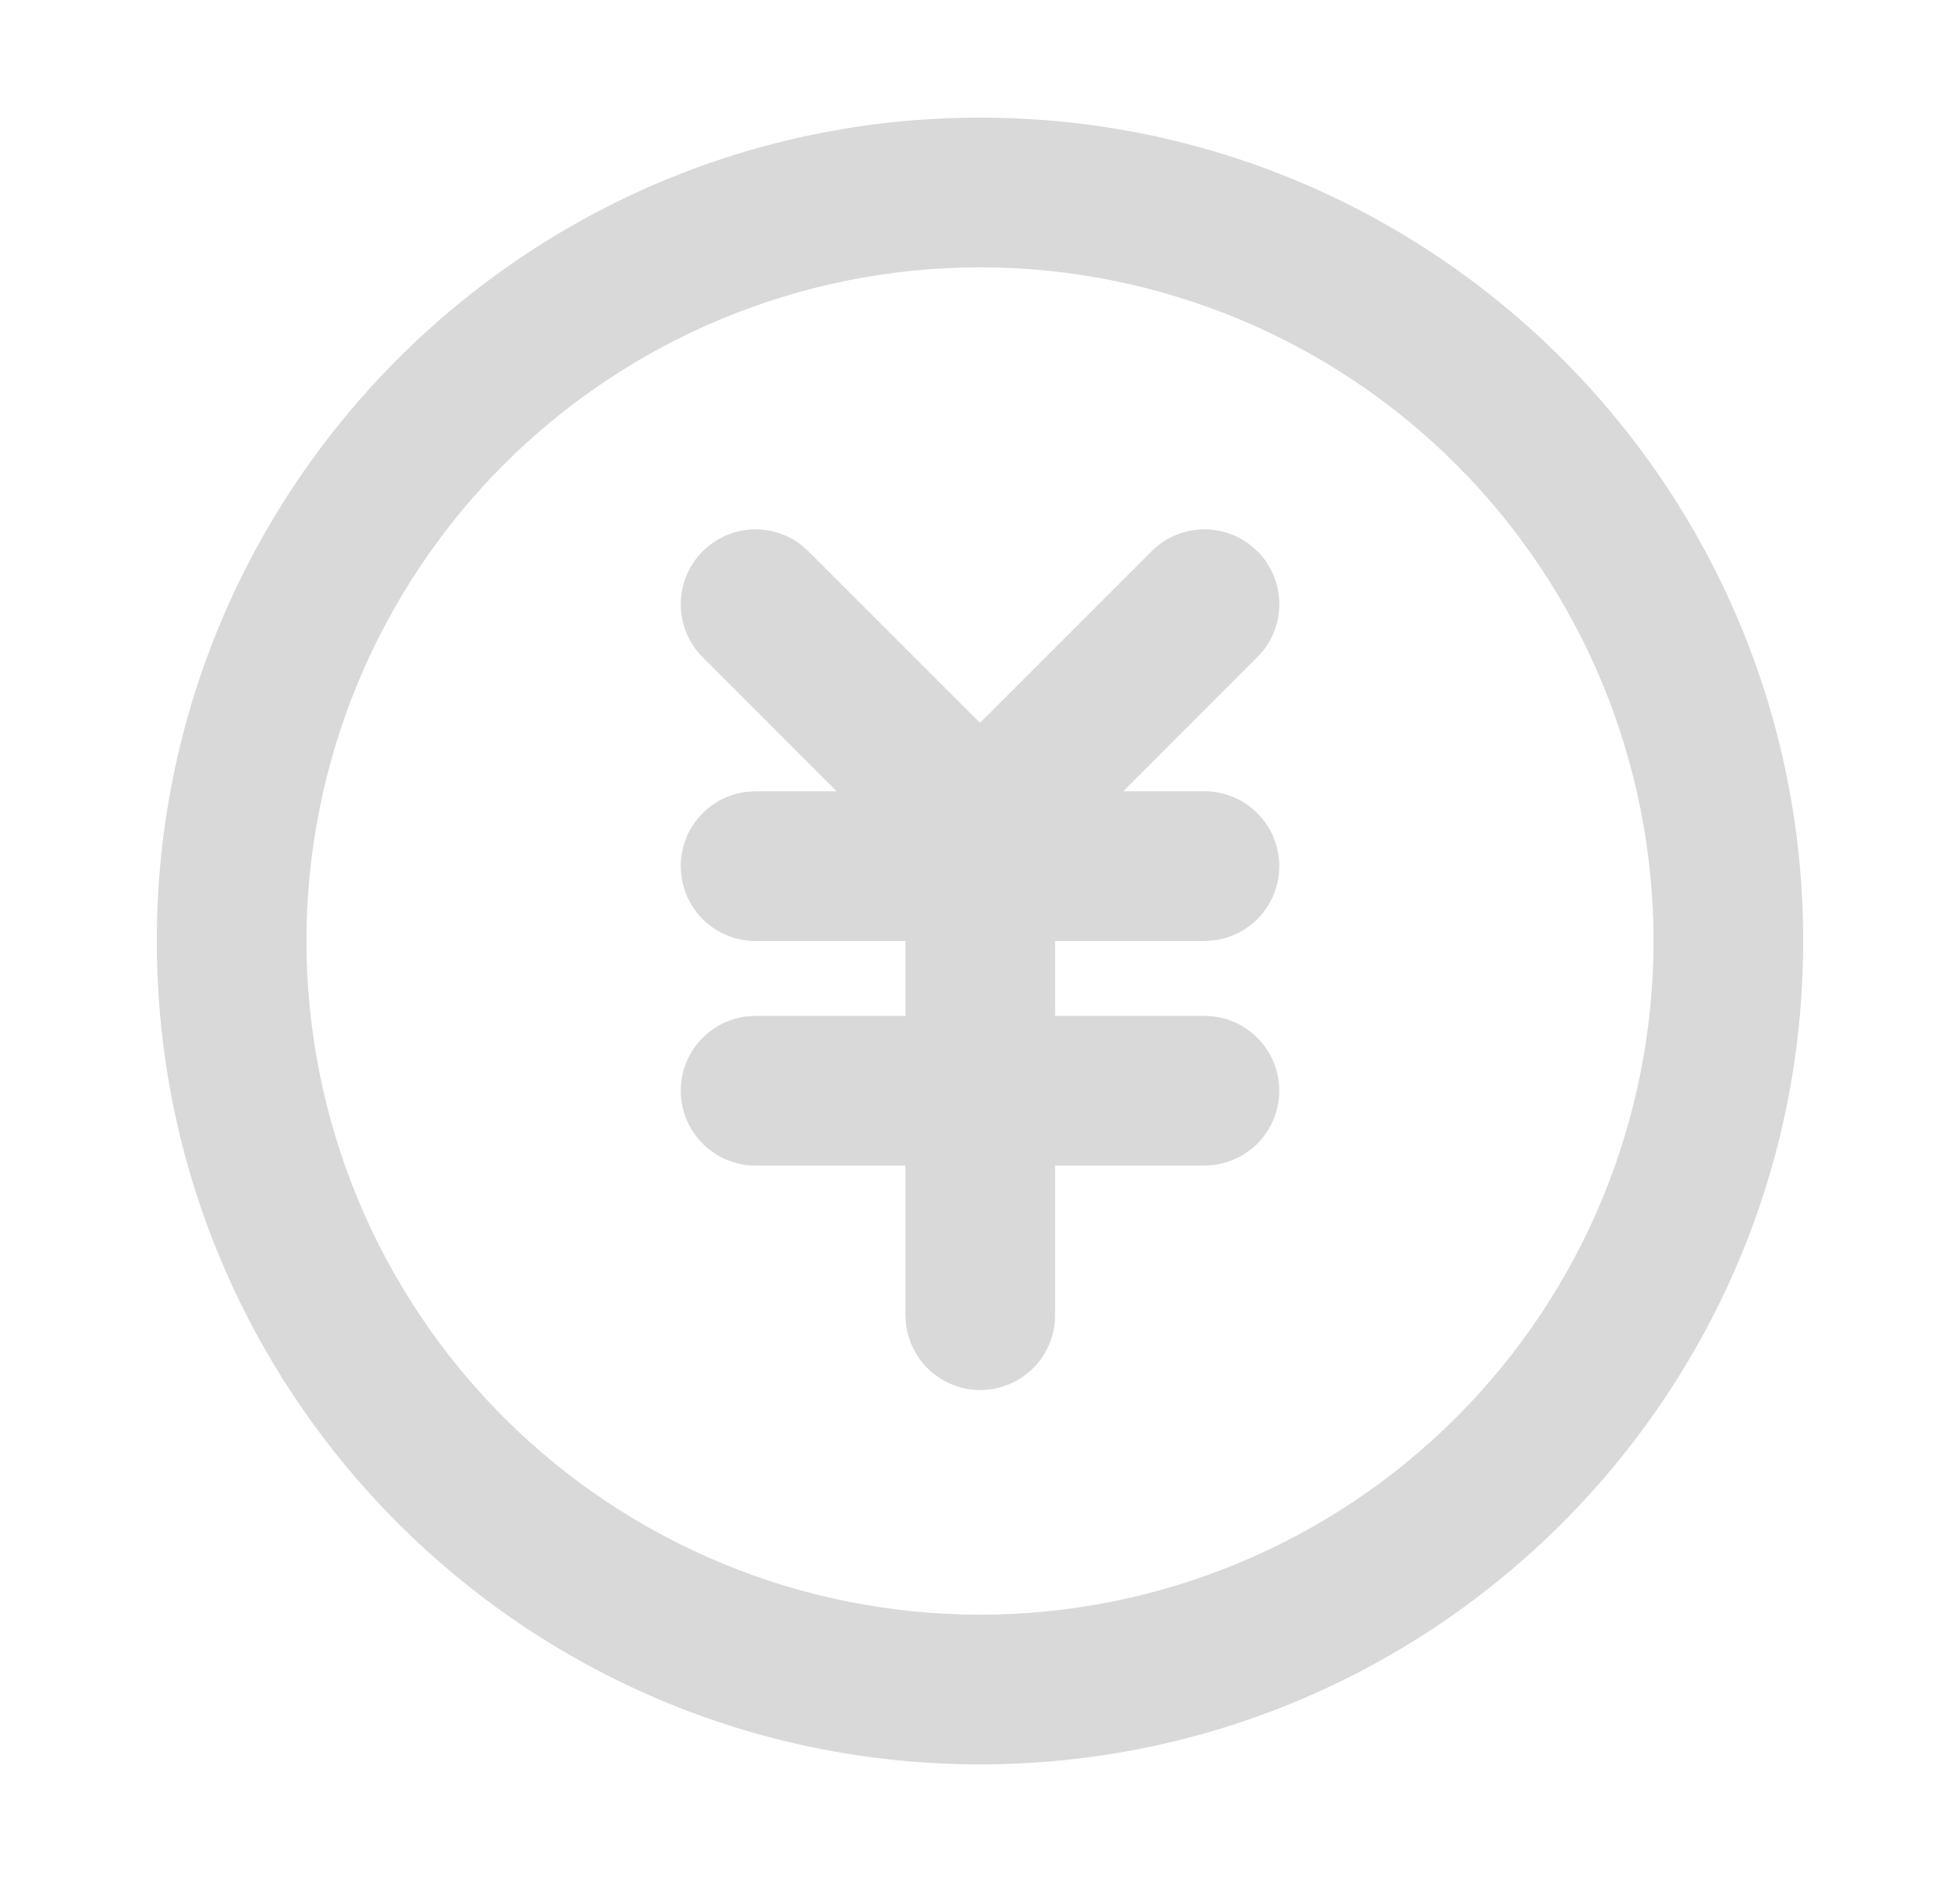 <svg width="25" height="24" viewBox="0 0 25 24" fill="none" xmlns="http://www.w3.org/2000/svg">
<path d="M12.5 1.5C18.299 1.5 23 6.201 23 12C23 17.799 18.299 22.5 12.5 22.5C6.701 22.5 2 17.799 2 12C2 6.201 6.701 1.5 12.5 1.5ZM12.5 3.409C11.372 3.409 10.255 3.631 9.212 4.063C8.17 4.495 7.223 5.128 6.425 5.925C5.628 6.723 4.995 7.67 4.563 8.713C4.131 9.755 3.909 10.872 3.909 12C3.909 13.128 4.131 14.245 4.563 15.288C4.995 16.33 5.628 17.277 6.425 18.075C7.223 18.873 8.17 19.505 9.212 19.937C10.255 20.369 11.372 20.591 12.5 20.591C14.778 20.591 16.964 19.686 18.575 18.075C20.186 16.464 21.091 14.279 21.091 12C21.091 9.722 20.186 7.537 18.575 5.925C16.964 4.314 14.778 3.409 12.5 3.409ZM10.222 6.951L10.311 7.03L12.5 9.218L14.689 7.03C14.853 6.865 15.072 6.767 15.304 6.752C15.536 6.738 15.765 6.808 15.949 6.951L16.038 7.03C16.203 7.194 16.302 7.413 16.316 7.645C16.331 7.877 16.26 8.106 16.118 8.29L16.038 8.38L14.327 10.091H15.364C15.607 10.091 15.841 10.184 16.018 10.351C16.195 10.518 16.301 10.747 16.316 10.99C16.33 11.232 16.251 11.472 16.095 11.658C15.938 11.845 15.717 11.965 15.475 11.993L15.364 12H13.458V12.955H15.364C15.607 12.955 15.841 13.048 16.018 13.215C16.195 13.382 16.301 13.61 16.316 13.853C16.33 14.096 16.251 14.335 16.095 14.522C15.938 14.708 15.717 14.828 15.475 14.857L15.364 14.864H13.458V16.773C13.458 17.016 13.365 17.25 13.198 17.427C13.031 17.604 12.803 17.71 12.56 17.725C12.317 17.739 12.078 17.66 11.891 17.504C11.705 17.348 11.585 17.126 11.556 16.884L11.549 16.773V14.864H9.636C9.393 14.864 9.159 14.77 8.982 14.603C8.805 14.436 8.699 14.208 8.685 13.965C8.67 13.722 8.749 13.483 8.905 13.297C9.062 13.11 9.283 12.99 9.525 12.961L9.636 12.955H11.549V12H9.636C9.393 12 9.159 11.907 8.982 11.74C8.805 11.573 8.699 11.344 8.685 11.101C8.67 10.859 8.749 10.62 8.905 10.433C9.062 10.246 9.283 10.126 9.525 10.098L9.636 10.091H10.672L8.961 8.38C8.79 8.208 8.691 7.977 8.684 7.735C8.676 7.492 8.761 7.256 8.922 7.074C9.082 6.893 9.306 6.778 9.547 6.755C9.789 6.732 10.03 6.802 10.222 6.951Z" fill="#D9D9D9"/>
</svg>
